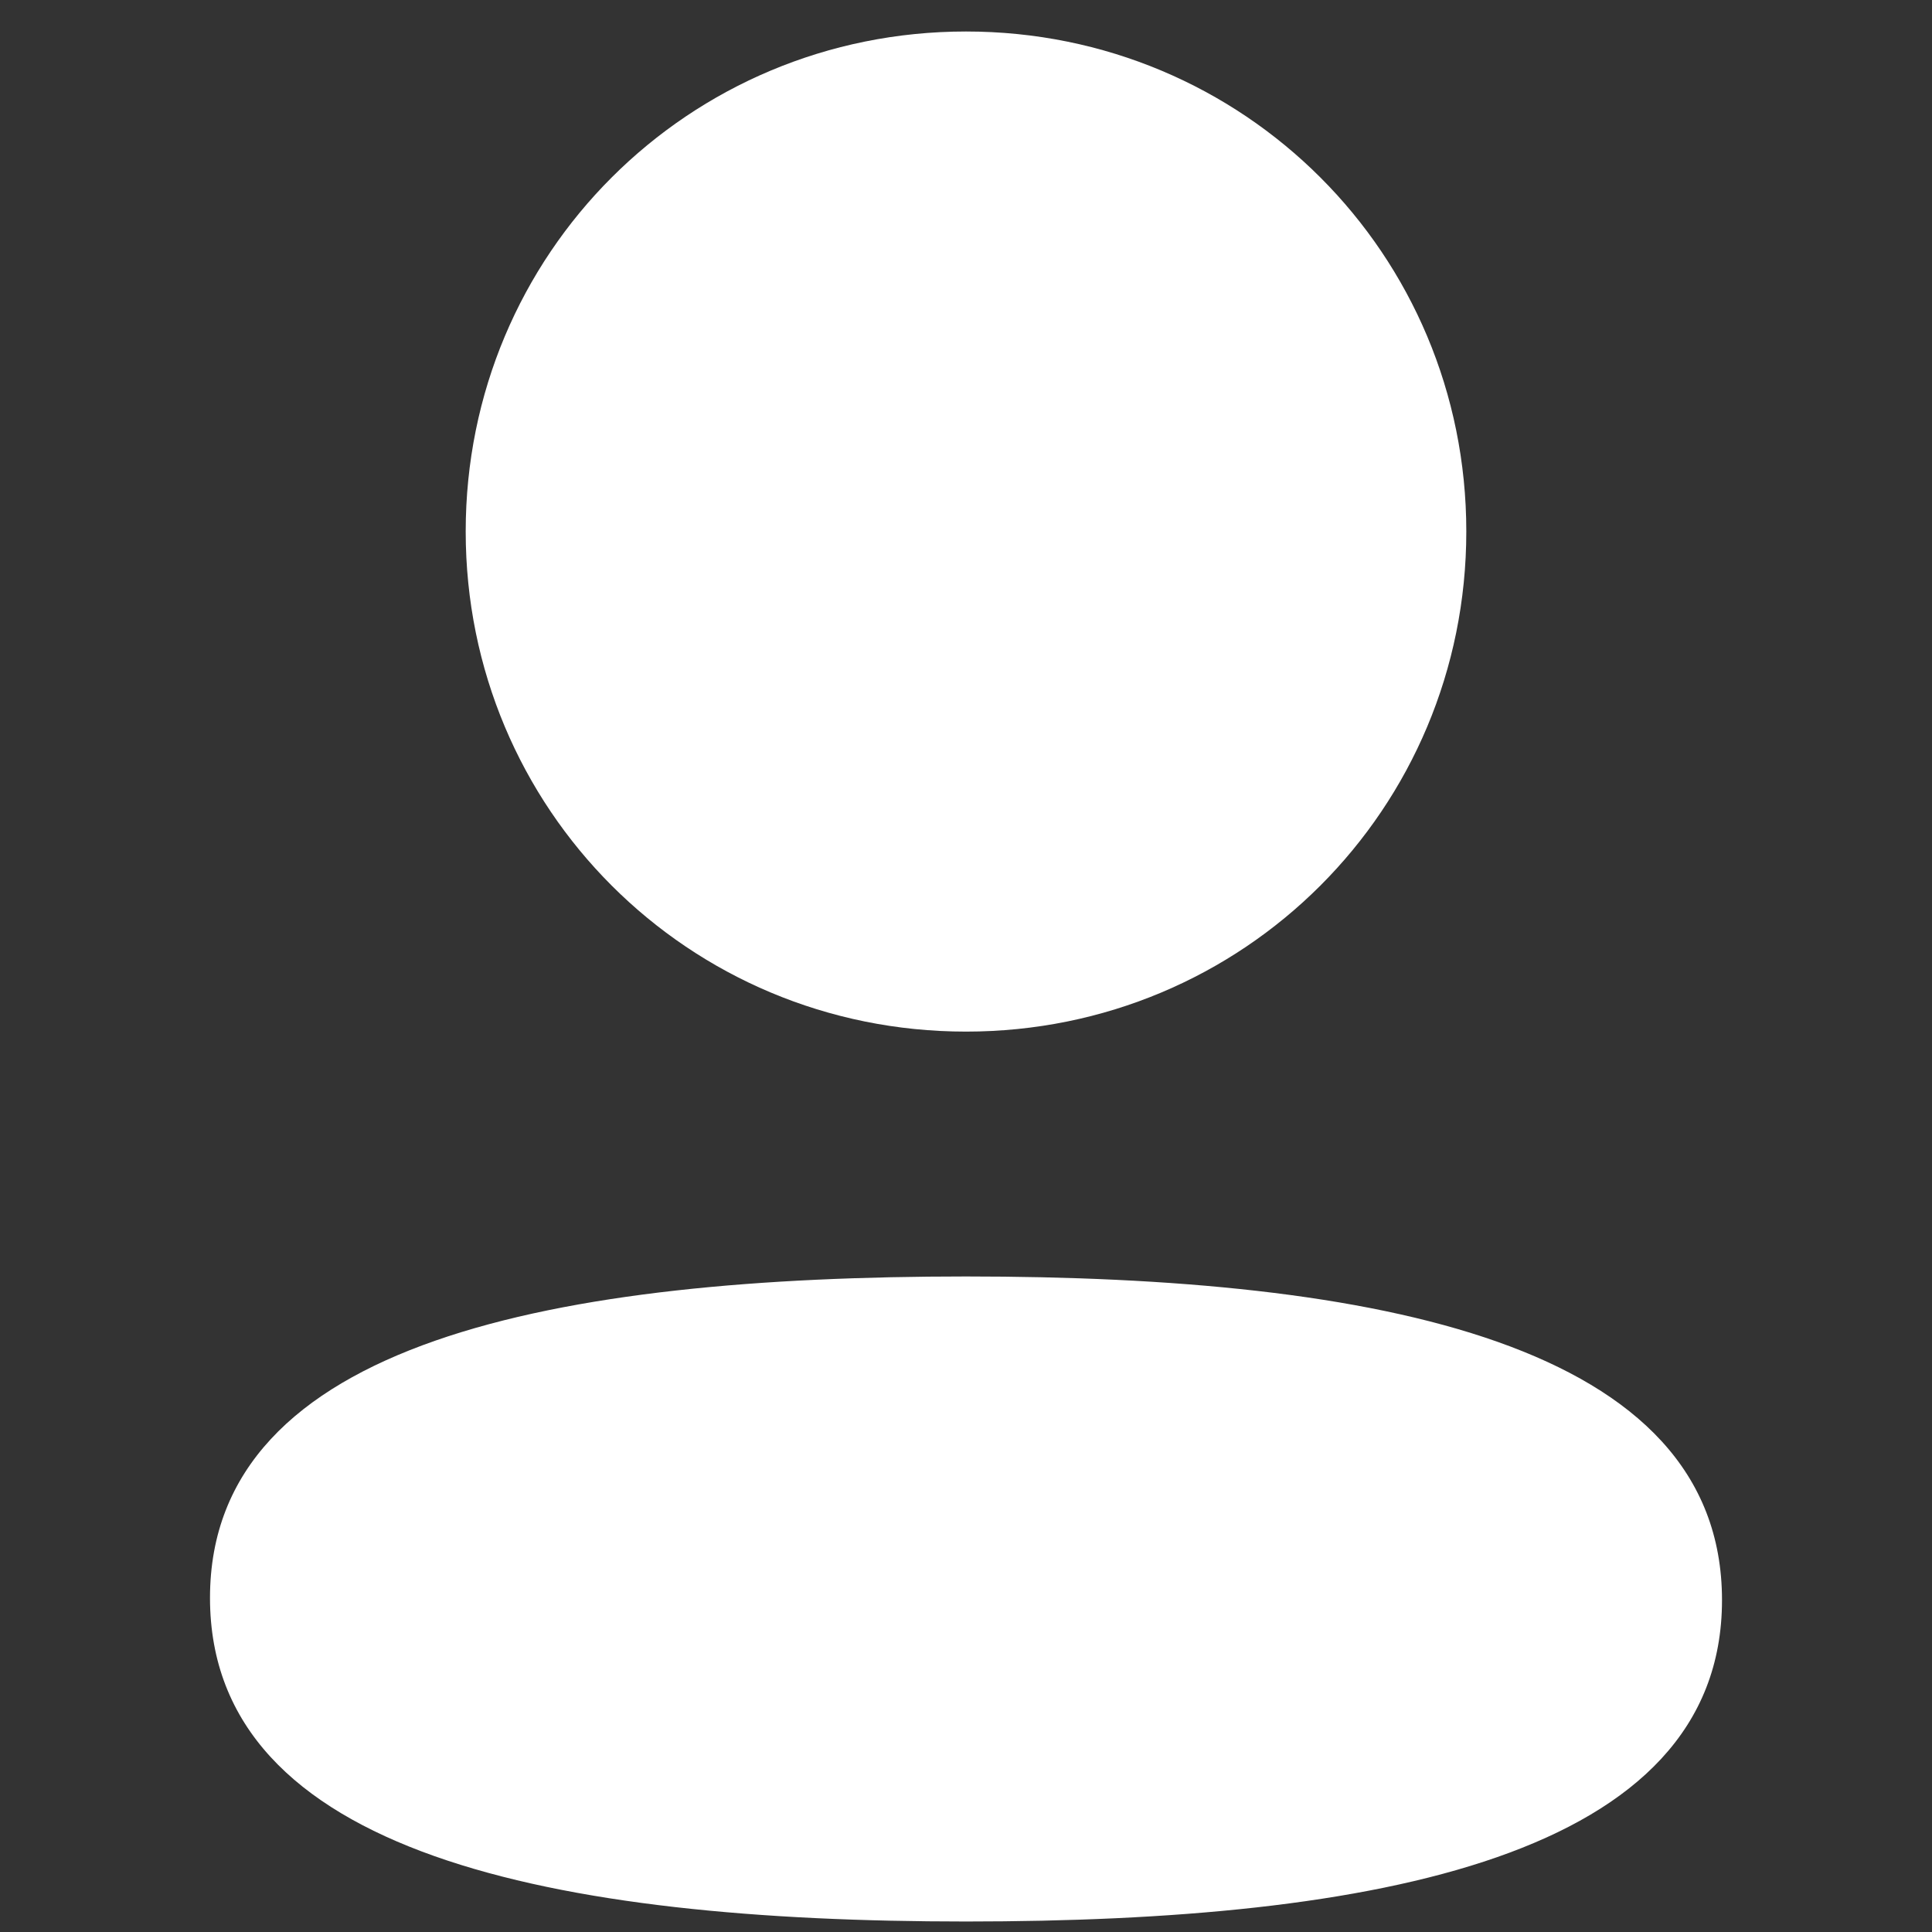 <?xml version="1.0" encoding="UTF-8" standalone="no"?>
<svg
   data-v-7621fd12=""
   width="23"
   height="23"
   viewBox="0 0 23 23"
   fill="none"
   version="1.1"
   id="svg6"
   sodipodi:docname="profile.svg"
   inkscape:version="1.2.2 (732a01da63, 2022-12-09)"
   xmlns:inkscape="http://www.inkscape.org/namespaces/inkscape"
   xmlns:sodipodi="http://sodipodi.sourceforge.net/DTD/sodipodi-0.dtd"
   xmlns="http://www.w3.org/2000/svg"
   xmlns:svg="http://www.w3.org/2000/svg">
  <rect x="0" y="0" width="23" height="23" fill="#333333" stroke="none"/>
  <defs
     id="defs10" />
  <sodipodi:namedview
     id="namedview8"
     pagecolor="#ffffff"
     bordercolor="#000000"
     borderopacity="0.25"
     inkscape:showpageshadow="2"
     inkscape:pageopacity="0.0"
     inkscape:pagecheckerboard="0"
     inkscape:deskcolor="#d1d1d1"
     showgrid="false"
     inkscape:zoom="10.26087"
     inkscape:cx="9.0635589"
     inkscape:cy="11.548728"
     inkscape:window-width="2160"
     inkscape:window-height="1256"
     inkscape:window-x="-11"
     inkscape:window-y="-11"
     inkscape:window-maximized="1"
     inkscape:current-layer="svg6" />
  <path
     d="m 2.5,19.022 c 0,3.06 4.12,3.853 9,3.853 4.854,0 9,-0.765 9,-3.826 0,-3.06 -4.119,-3.853 -9,-3.853 -4.854,0 -9,0.765 -9,3.826 z"
     class="fill-white dark:fill-[#868A9B]"
     id="path2"
     style="fill:#ffffff" />
  <path
     d="m 11.5,12.281 c 3.307,0 5.956,-2.649 5.956,-5.954 0,-3.304 -2.649,-5.952 -5.956,-5.952 -3.305,0 -5.956,2.648 -5.956,5.952 0,3.304 2.65,5.954 5.956,5.954 z"
     class="fill-white dark:fill-[#868A9B]"
     id="path4"
     style="fill:#ffffff" />
</svg>
